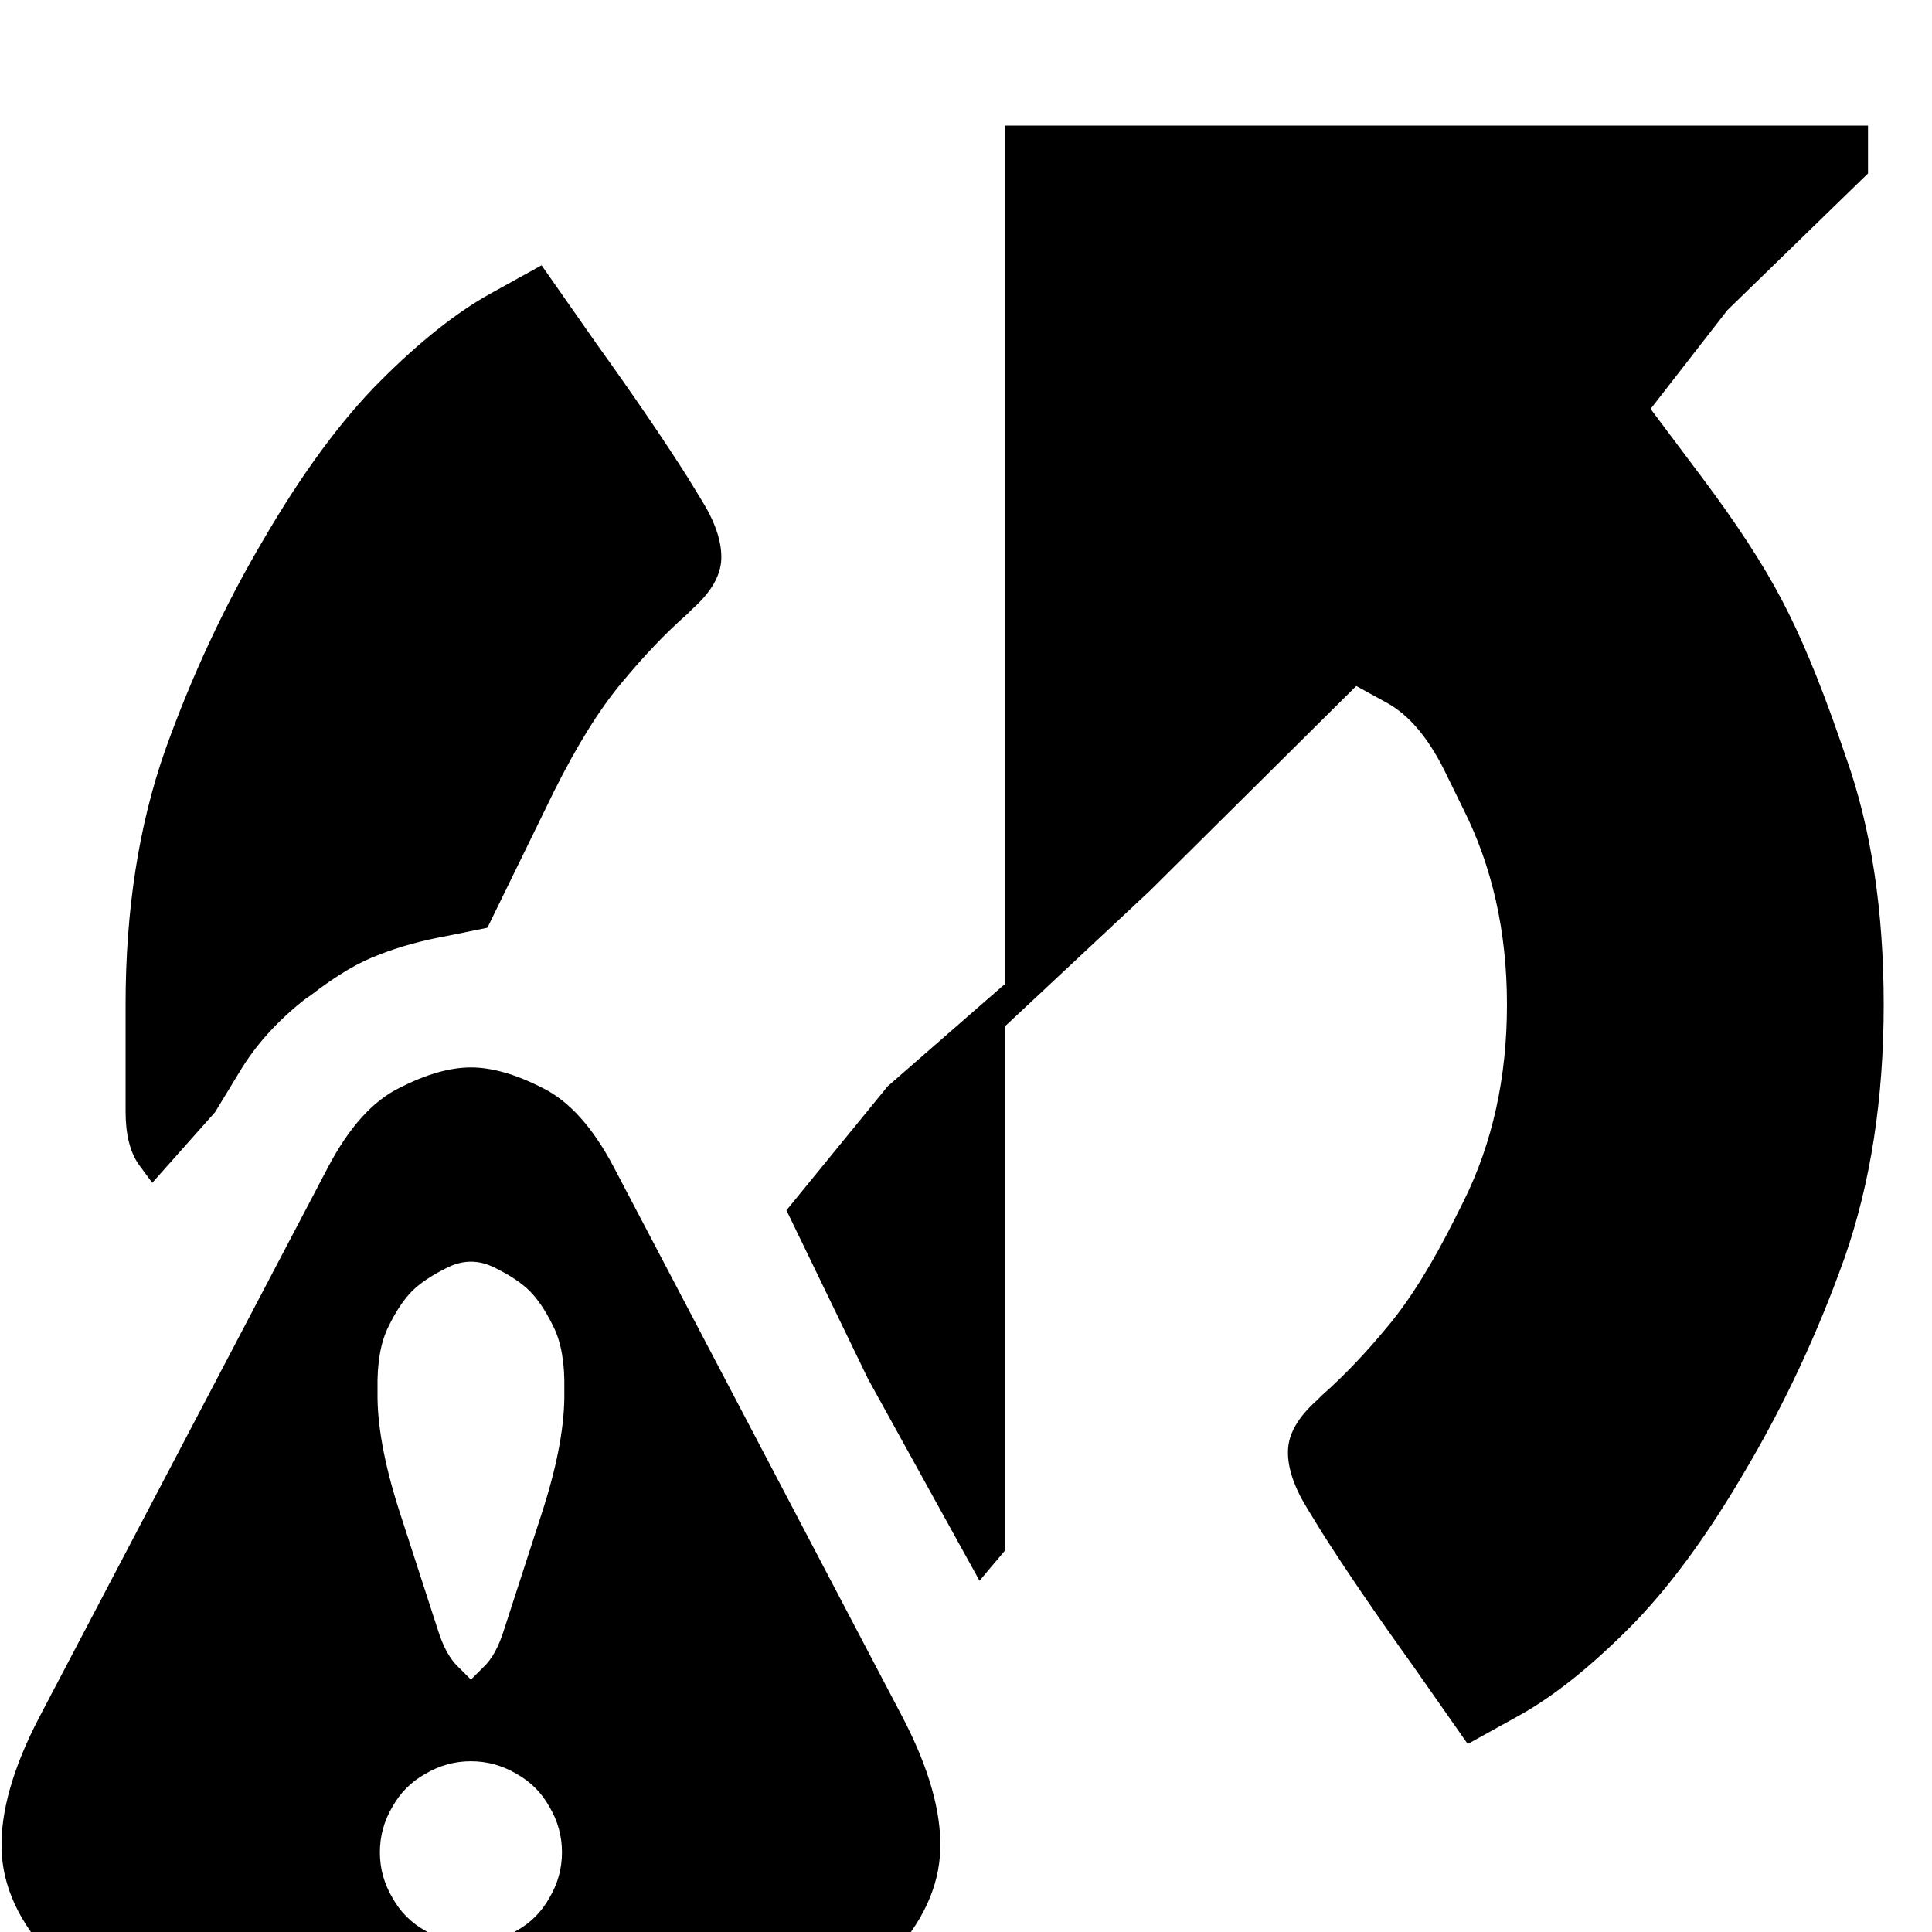 <?xml version="1.0" encoding="utf-8" standalone="no"?><svg width="32" height="32" xmlns="http://www.w3.org/2000/svg"><g transform="scale(0.013,0.013)"><path d="M2103 521l98 -126l179 -174l0 -61l-1100 0l0 1148l185 -173l263 -261l40 22q41 23 72 85l24 49q56 111 56 250q0 139 -55 250l-11 22q-44 88 -86 138q-42 51 -84 88l-6 6q-36 32 -37 64q-1 32 24 73l19 31q45 71 116 170l70 100l65 -36q65 -36 140 -111q75 -75 149 -202q75 -127 126 -270q50 -143 50 -323q0 -180 -48 -315l-10 -29q-37 -106 -72 -172q-35 -67 -101 -155l-66 -88M919 712q1 -32 -24 -73l-19 -31q-45 -71 -116 -170l-70 -100l-65 36q-65 36 -140 111q-75 75 -149 202q-75 127 -126 270q-50 143 -50 323l0 136q0 44 17 68l17 23l80 -90l31 -51q31 -52 85 -94l6 -4q49 -38 88 -52q38 -15 88 -24l49 -10l85 -174q44 -88 86 -138q42 -51 84 -88l6 -6q36 -32 37 -64M1106 1757l142 257l32 -38l0 -722l-149 130l-129 158l104 215M1198 2356q2 -72 -48 -168l-368 -701q-40 -76 -91 -101q-51 -26 -91 -26q-40 0 -91 26q-51 25 -91 101l-368 701q-50 96 -48 168q2 72 64 138q63 66 199 66l670 0q136 0 199 -66q62 -66 64 -138M495 1690l1 -2q14 -28 29 -43q15 -15 43 -29l2 -1q30 -15 60 0l2 1q28 14 43 29q15 15 29 43l1 2q15 30 14 80l0 12q-1 62 -30 150l-47 145q-10 32 -26 47l-16 16l-16 -16q-16 -15 -26 -47l-47 -145q-29 -88 -30 -150l0 -12q-1 -50 14 -80M700 2418q-15 27 -42 42q-27 16 -58 16q-31 0 -58 -16q-27 -15 -42 -42q-16 -27 -16 -58q0 -31 16 -58q15 -27 42 -42q27 -16 58 -16q31 0 58 16q27 15 42 42q16 27 16 58q0 31 -16 58" fill="black" /></g></svg>